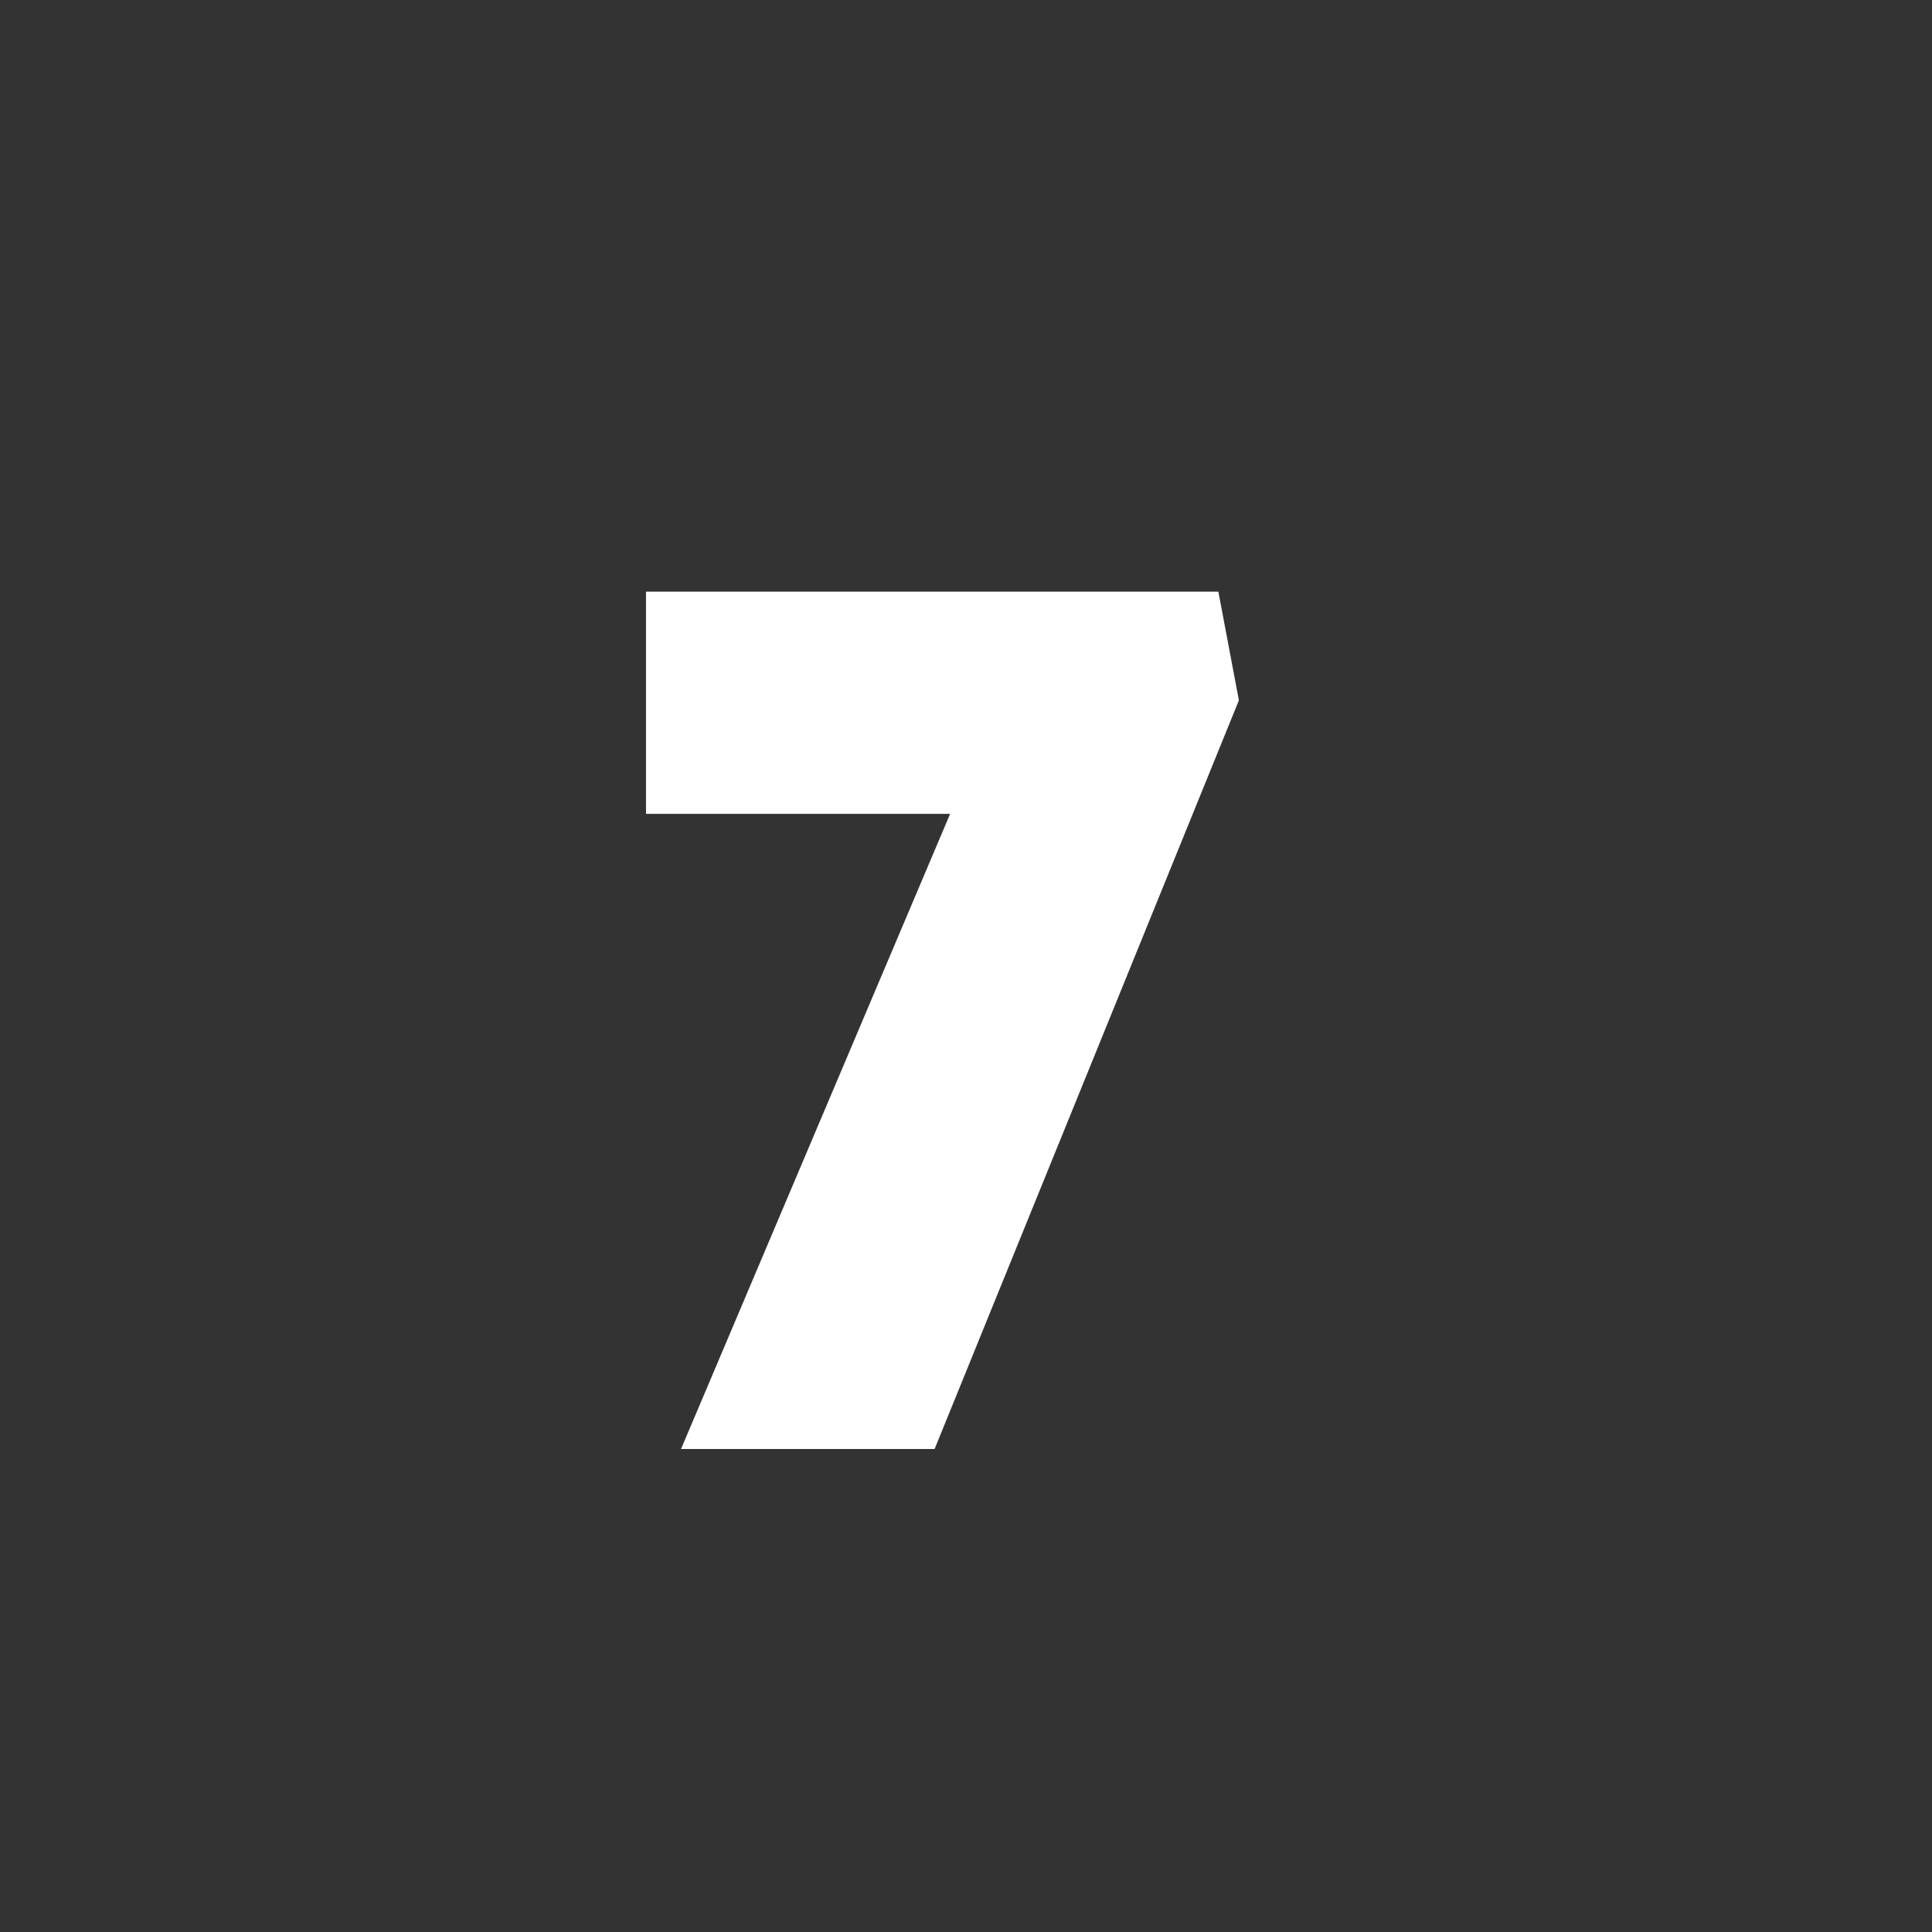 <svg width="32" height="32" viewBox="0 0 32 32" fill="none" xmlns="http://www.w3.org/2000/svg">
<rect x="0" y="0" width="32" height="32" fill="#333333" stroke="none"/>
<path d="M11.28 24L16.72 11.16L18.2 13.48H10.7V9.8H20.18L20.52 11.6L15.48 24H11.28Z" fill="white"/>
</svg>
